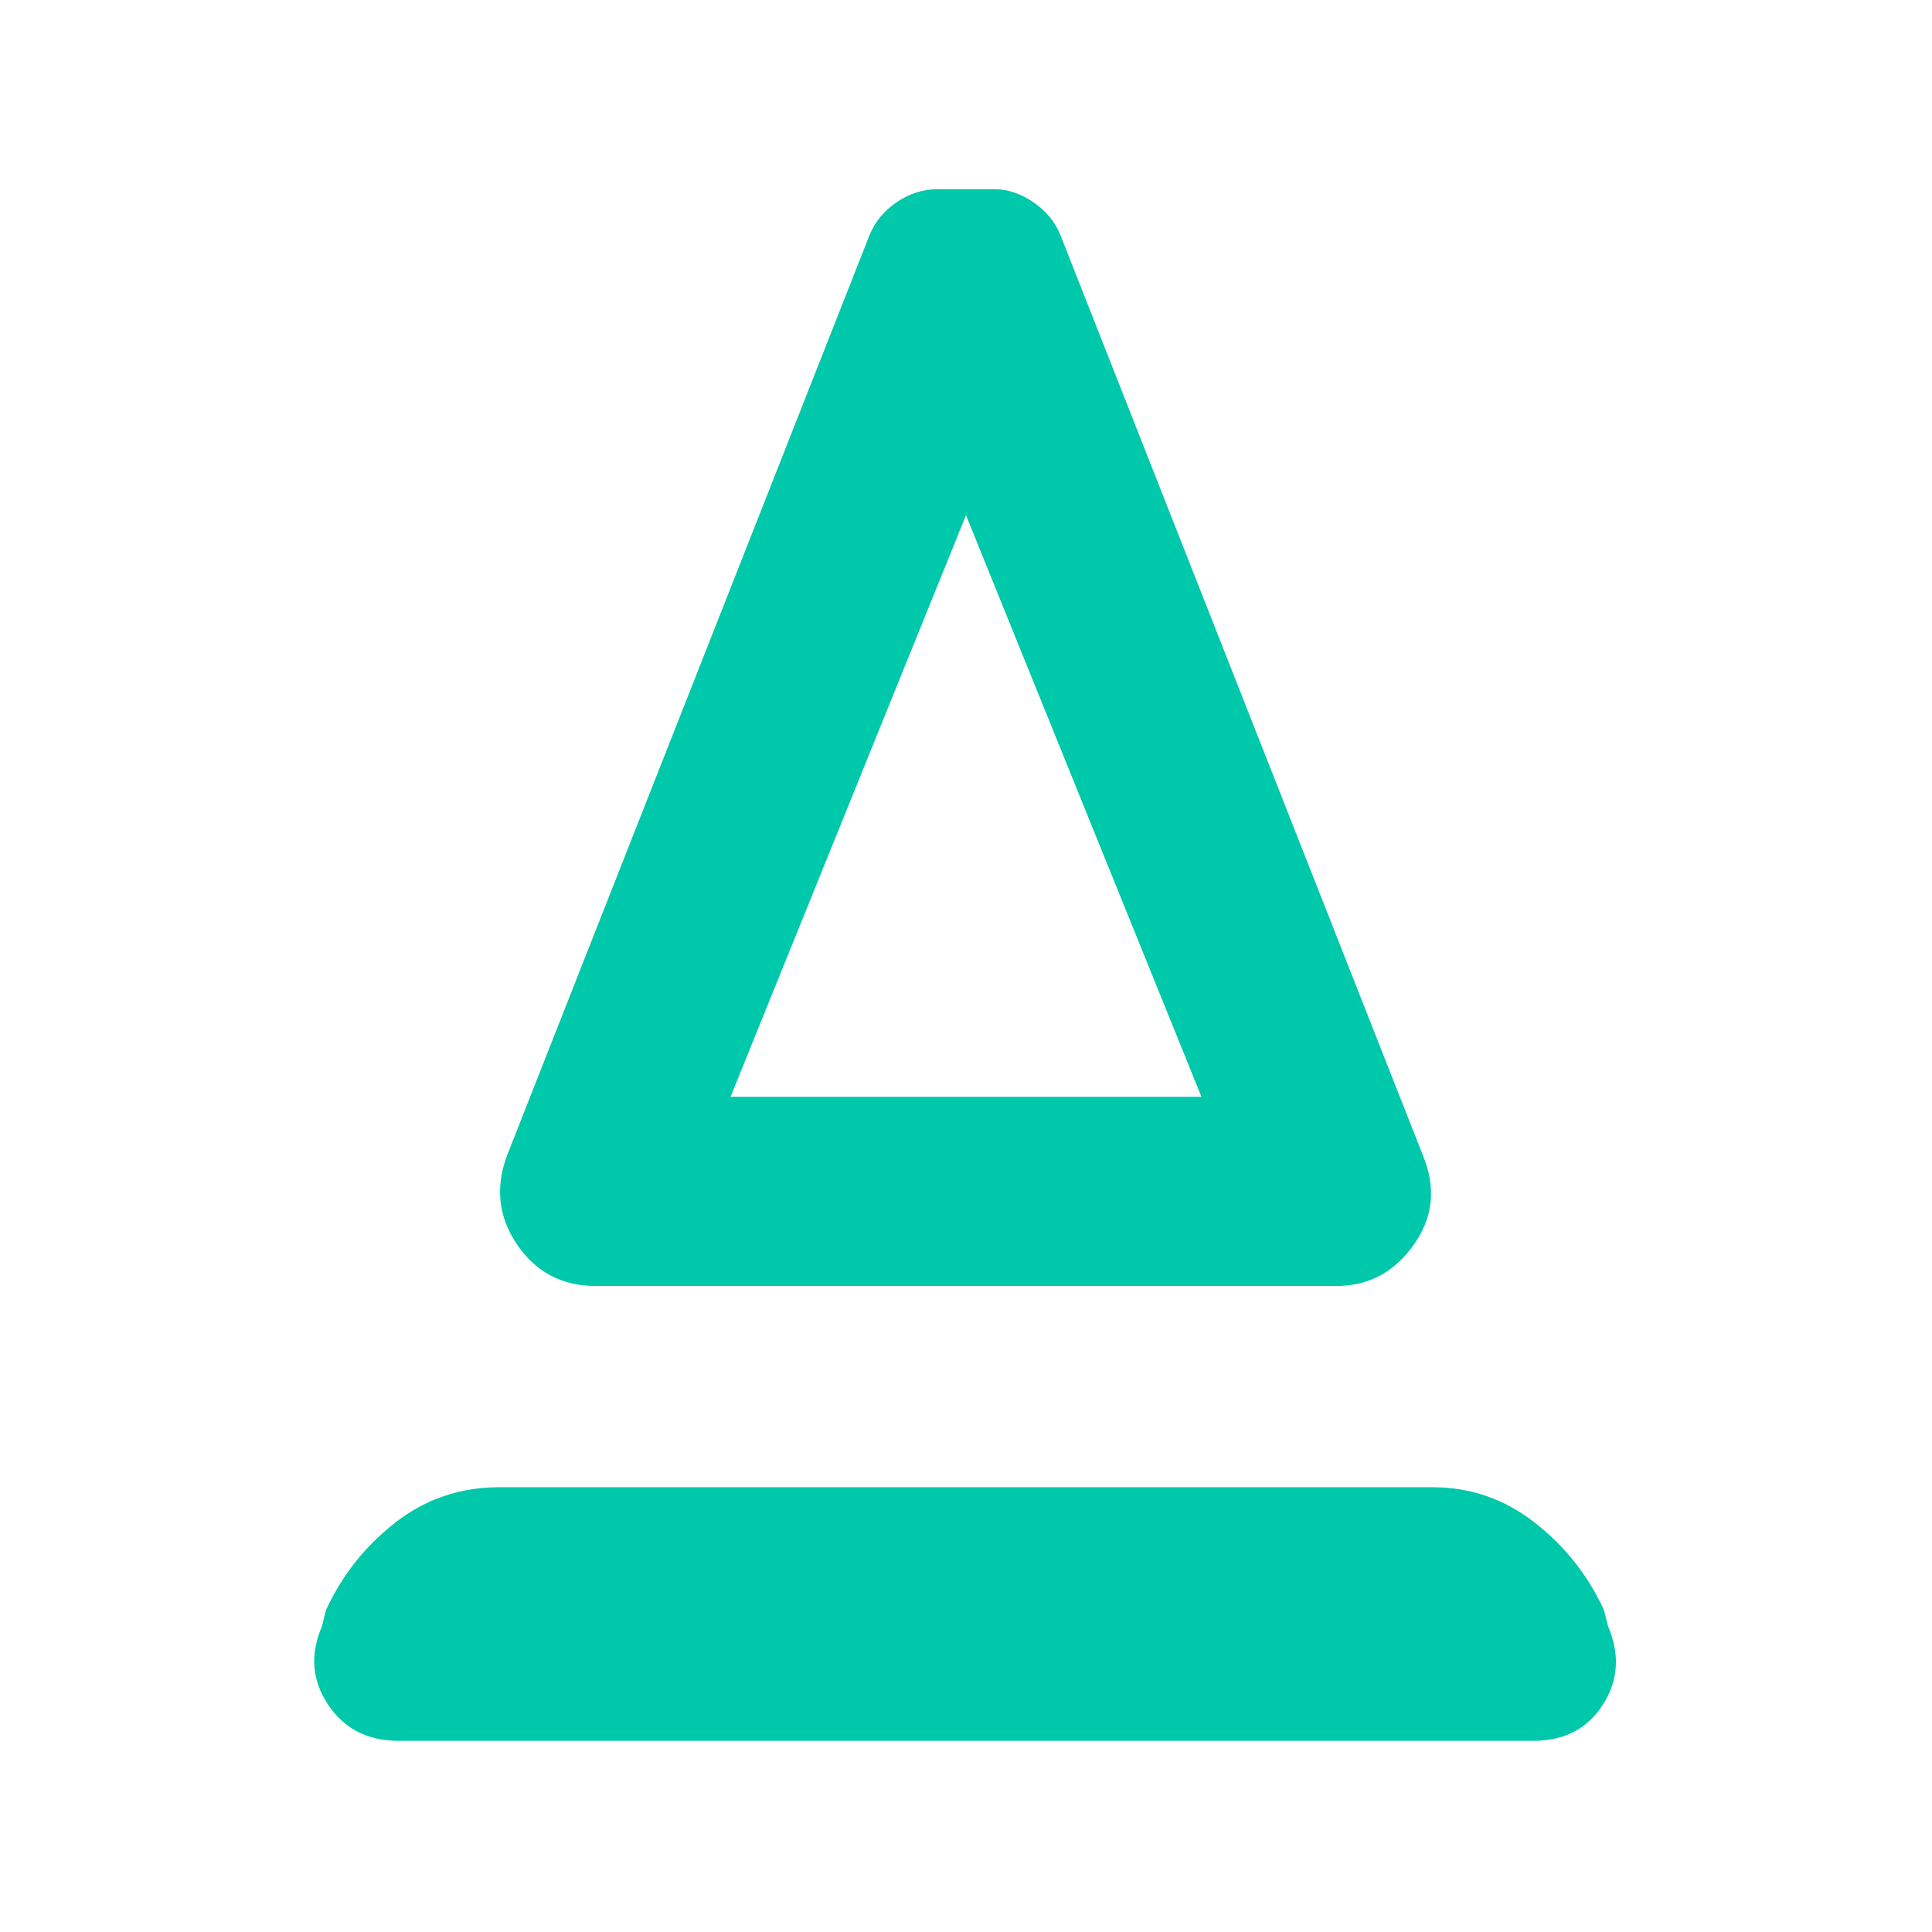 <svg height="48" viewBox="0 -960 960 960" width="48" xmlns="http://www.w3.org/2000/svg"><path fill="rgb(0, 200, 170)" d="m296-321q-25 0-39-20.5t-5-44.5l180-457q4-10 13.5-16.5t20.5-6.5h28q10 0 19.5 6.5t13.5 16.5l180 457q10 24-4.5 44.5t-38.5 20.5zm67-94h234l-117-289zm0 0h234zm-165 320q-23 0-35-18t-3-39l2-8q12-26 34.5-43.5t51.5-17.5h464q28 0 50.5 17.5t34.5 43.5l2 8q9 21-2.5 39t-34.5 18z"/></svg>